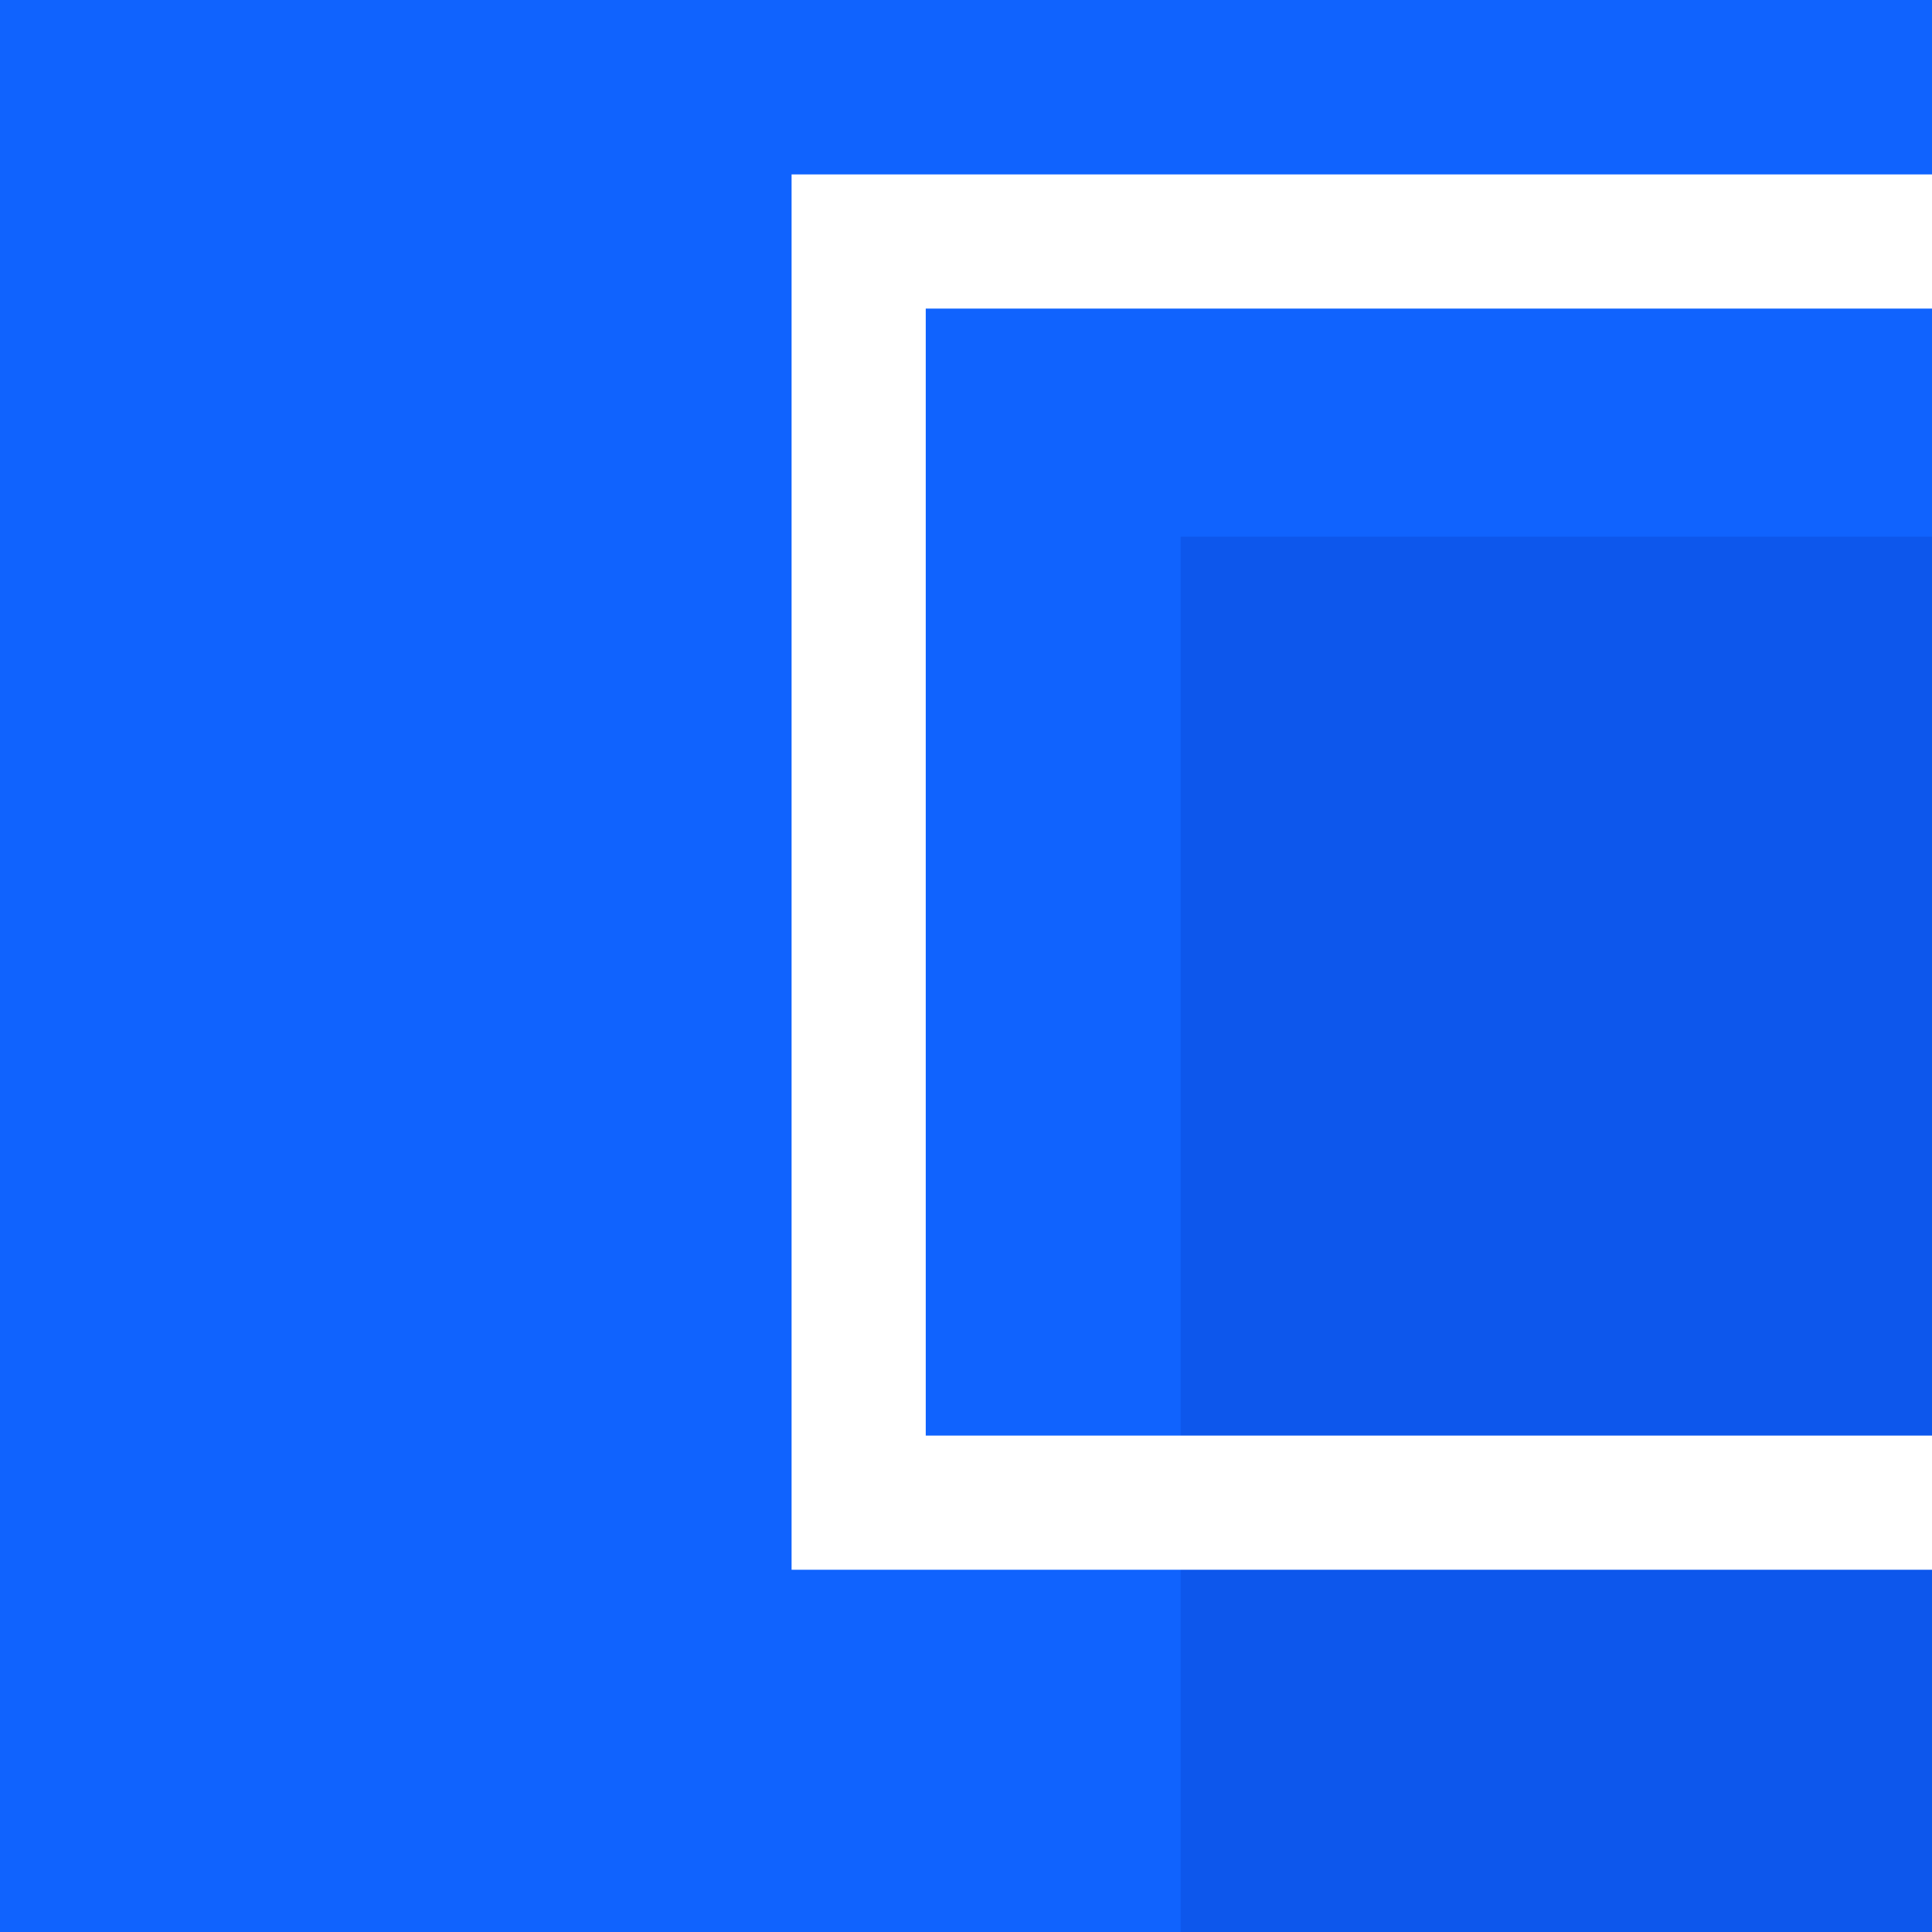 <?xml version="1.0" encoding="utf-8"?>
<!-- Generator: Adobe Illustrator 24.0.1, SVG Export Plug-In . SVG Version: 6.00 Build 0)  -->
<svg version="1.1" id="Layer_1" xmlns="http://www.w3.org/2000/svg" xmlns:xlink="http://www.w3.org/1999/xlink" x="0px" y="0px"
	 width="72px" height="72px" viewBox="0 0 72 72" style="enable-background:new 0 0 72 72;" xml:space="preserve">
<style type="text/css">
	.st0{clip-path:url(#SVGID_2_);fill:#1063FE;}
	.st1{opacity:0.22;clip-path:url(#SVGID_2_);fill:#0531AD;enable-background:new    ;}
	.st2{clip-path:url(#SVGID_2_);fill:none;stroke:#FFFFFF;stroke-width:5;}
</style>
<g>
	<defs>
		<rect id="SVGID_1_" width="72" height="72"/>
	</defs>
	<clipPath id="SVGID_2_">
		<use xlink:href="#SVGID_1_"  style="overflow:visible;"/>
	</clipPath>
	<rect class="st0" width="72" height="72"/>
	<rect x="44" y="20" class="st1" width="28" height="52"/>
	<rect x="32" y="9" class="st2" width="47" height="47"/>
</g>
</svg>

